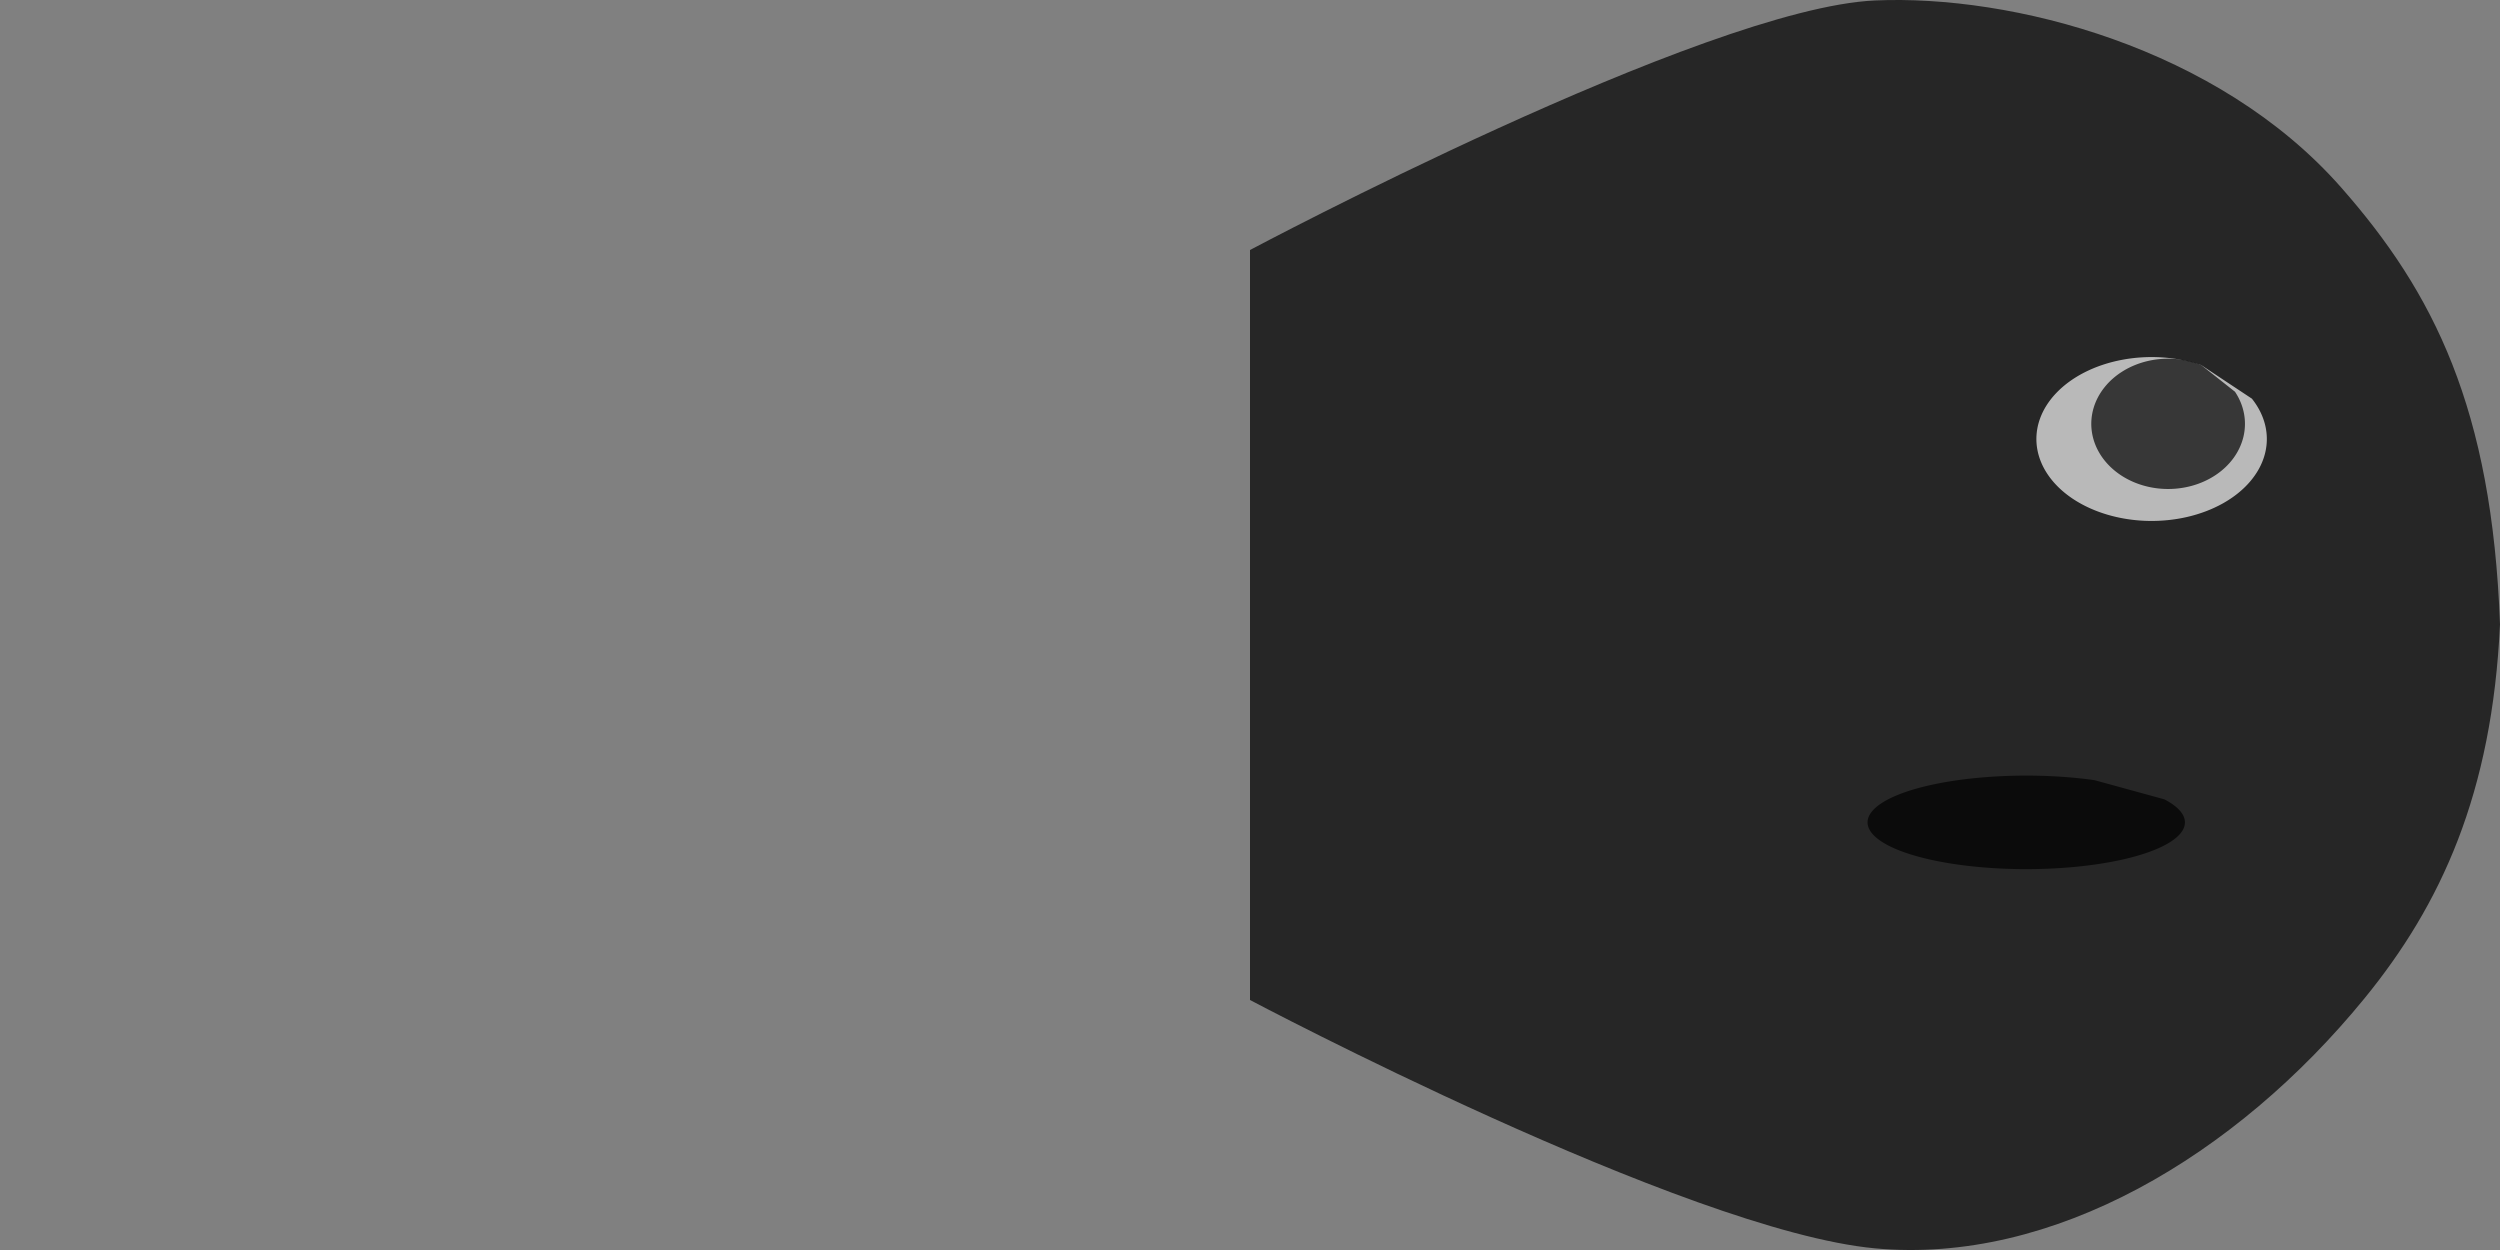 <?xml version="1.0" encoding="UTF-8" standalone="no"?>
<!-- Created with Inkscape (http://www.inkscape.org/) -->

<svg
   xmlns:dc="http://purl.org/dc/elements/1.1/"
   xmlns:cc="http://creativecommons.org/ns#"
   xmlns:rdf="http://www.w3.org/1999/02/22-rdf-syntax-ns#"
   xmlns:svg="http://www.w3.org/2000/svg"
   xmlns="http://www.w3.org/2000/svg"
   xmlns:sodipodi="http://sodipodi.sourceforge.net/DTD/sodipodi-0.dtd"
   xmlns:inkscape="http://www.inkscape.org/namespaces/inkscape"
   width="200mm"
   height="100mm"
   viewBox="0 0 200 100"
   version="1.1"
   id="svg5137"
   inkscape:version="0.92.3 (2405546, 2018-03-11)"
   sodipodi:docname="Form1.svg">
  <rect x="0" y="0" width="200" height="100" fill="#808080" stroke="none"/>
  <defs
     id="defs5131" />
  <sodipodi:namedview
     id="base"
     pagecolor="#ffffff"
     bordercolor="#666666"
     borderopacity="1.0"
     inkscape:pageopacity="0.0"
     inkscape:pageshadow="2"
     inkscape:zoom="0.9899495"
     inkscape:cx="69.216236"
     inkscape:cy="-4.6812033"
     inkscape:document-units="mm"
     inkscape:current-layer="layer1"
     showgrid="false"
     units="mm"
     inkscape:window-width="1920"
     inkscape:window-height="1017"
     inkscape:window-x="-8"
     inkscape:window-y="-8"
     inkscape:window-maximized="1" />
  <g
     inkscape:label="Ebene 1"
     inkscape:groupmode="layer"
     id="layer1"
     transform="translate(0,-197)">
    <path
       style="opacity:0.7;fill:#000000;fill-opacity:1;stroke-width:1.101"
       d="m 100,217 c 0,0 36.383,-19.357 50,-19.963 10.926,-0.486 27.415,3.741 37.29,14.958 7.398,8.403 12.077,17.666 12.71,34.958 -0.627,13.527 -4.719,22.419 -10.84,29.915 -10.288,12.602 -24.951,21.323 -39.16,20 -15.145,-1.41 -50,-19.868 -50,-19.868 z"
       id="rect5139"
       inkscape:connector-curvature="0"
       sodipodi:nodetypes="csacascc" />
    <path
       style="opacity:0.7;fill:#f9f9f9;fill-opacity:1;stroke-width:1.643"
       id="path5163"
       sodipodi:type="arc"
       sodipodi:cx="172.12912"
       sodipodi:cy="232.12009"
       sodipodi:rx="9.2176418"
       sodipodi:ry="6.5548458"
       sodipodi:start="5.7683655"
       sodipodi:end="5.1569224"
       d="m 180.152,228.893 a 9.218,6.555 0 0 1 -2.316,8.375 9.218,6.555 0 0 1 -11.992,-0.352 9.218,6.555 0 0 1 -1.336,-8.482 9.218,6.555 0 0 1 11.585,-2.231"
       sodipodi:open="true" />
    <path
       style="opacity:0.7;fill:#000000;fill-opacity:1;stroke-width:0.265"
       id="path98"
       sodipodi:type="arc"
       sodipodi:cx="173.44951"
       sodipodi:cy="230.90753"
       sodipodi:rx="6.1471992"
       sodipodi:ry="5.2117558"
       sodipodi:start="5.7683655"
       sodipodi:end="5.1569243"
       sodipodi:open="true"
       d="m 178.8,228.341 a 6.147,5.212 0 0 1 -1.544,6.659 6.147,5.212 0 0 1 -7.997,-0.28 6.147,5.212 0 0 1 -0.891,-6.744 6.147,5.212 0 0 1 7.726,-1.774" />
    <path
       style="opacity:0.7;fill:#000000;fill-opacity:1;stroke-width:0.265"
       id="path100"
       sodipodi:type="arc"
       sodipodi:cx="162.09897"
       sodipodi:cy="262.78949"
       sodipodi:rx="12.695303"
       sodipodi:ry="3.7417734"
       sodipodi:start="5.7683655"
       sodipodi:end="5.1569243"
       sodipodi:open="true"
       d="m 173.149,260.947 a 12.695,3.742 0 0 1 -3.189,4.781 12.695,3.742 0 0 1 -16.516,-0.201 12.695,3.742 0 0 1 -1.841,-4.842 12.695,3.742 0 0 1 15.956,-1.273" />
  </g>
</svg>
